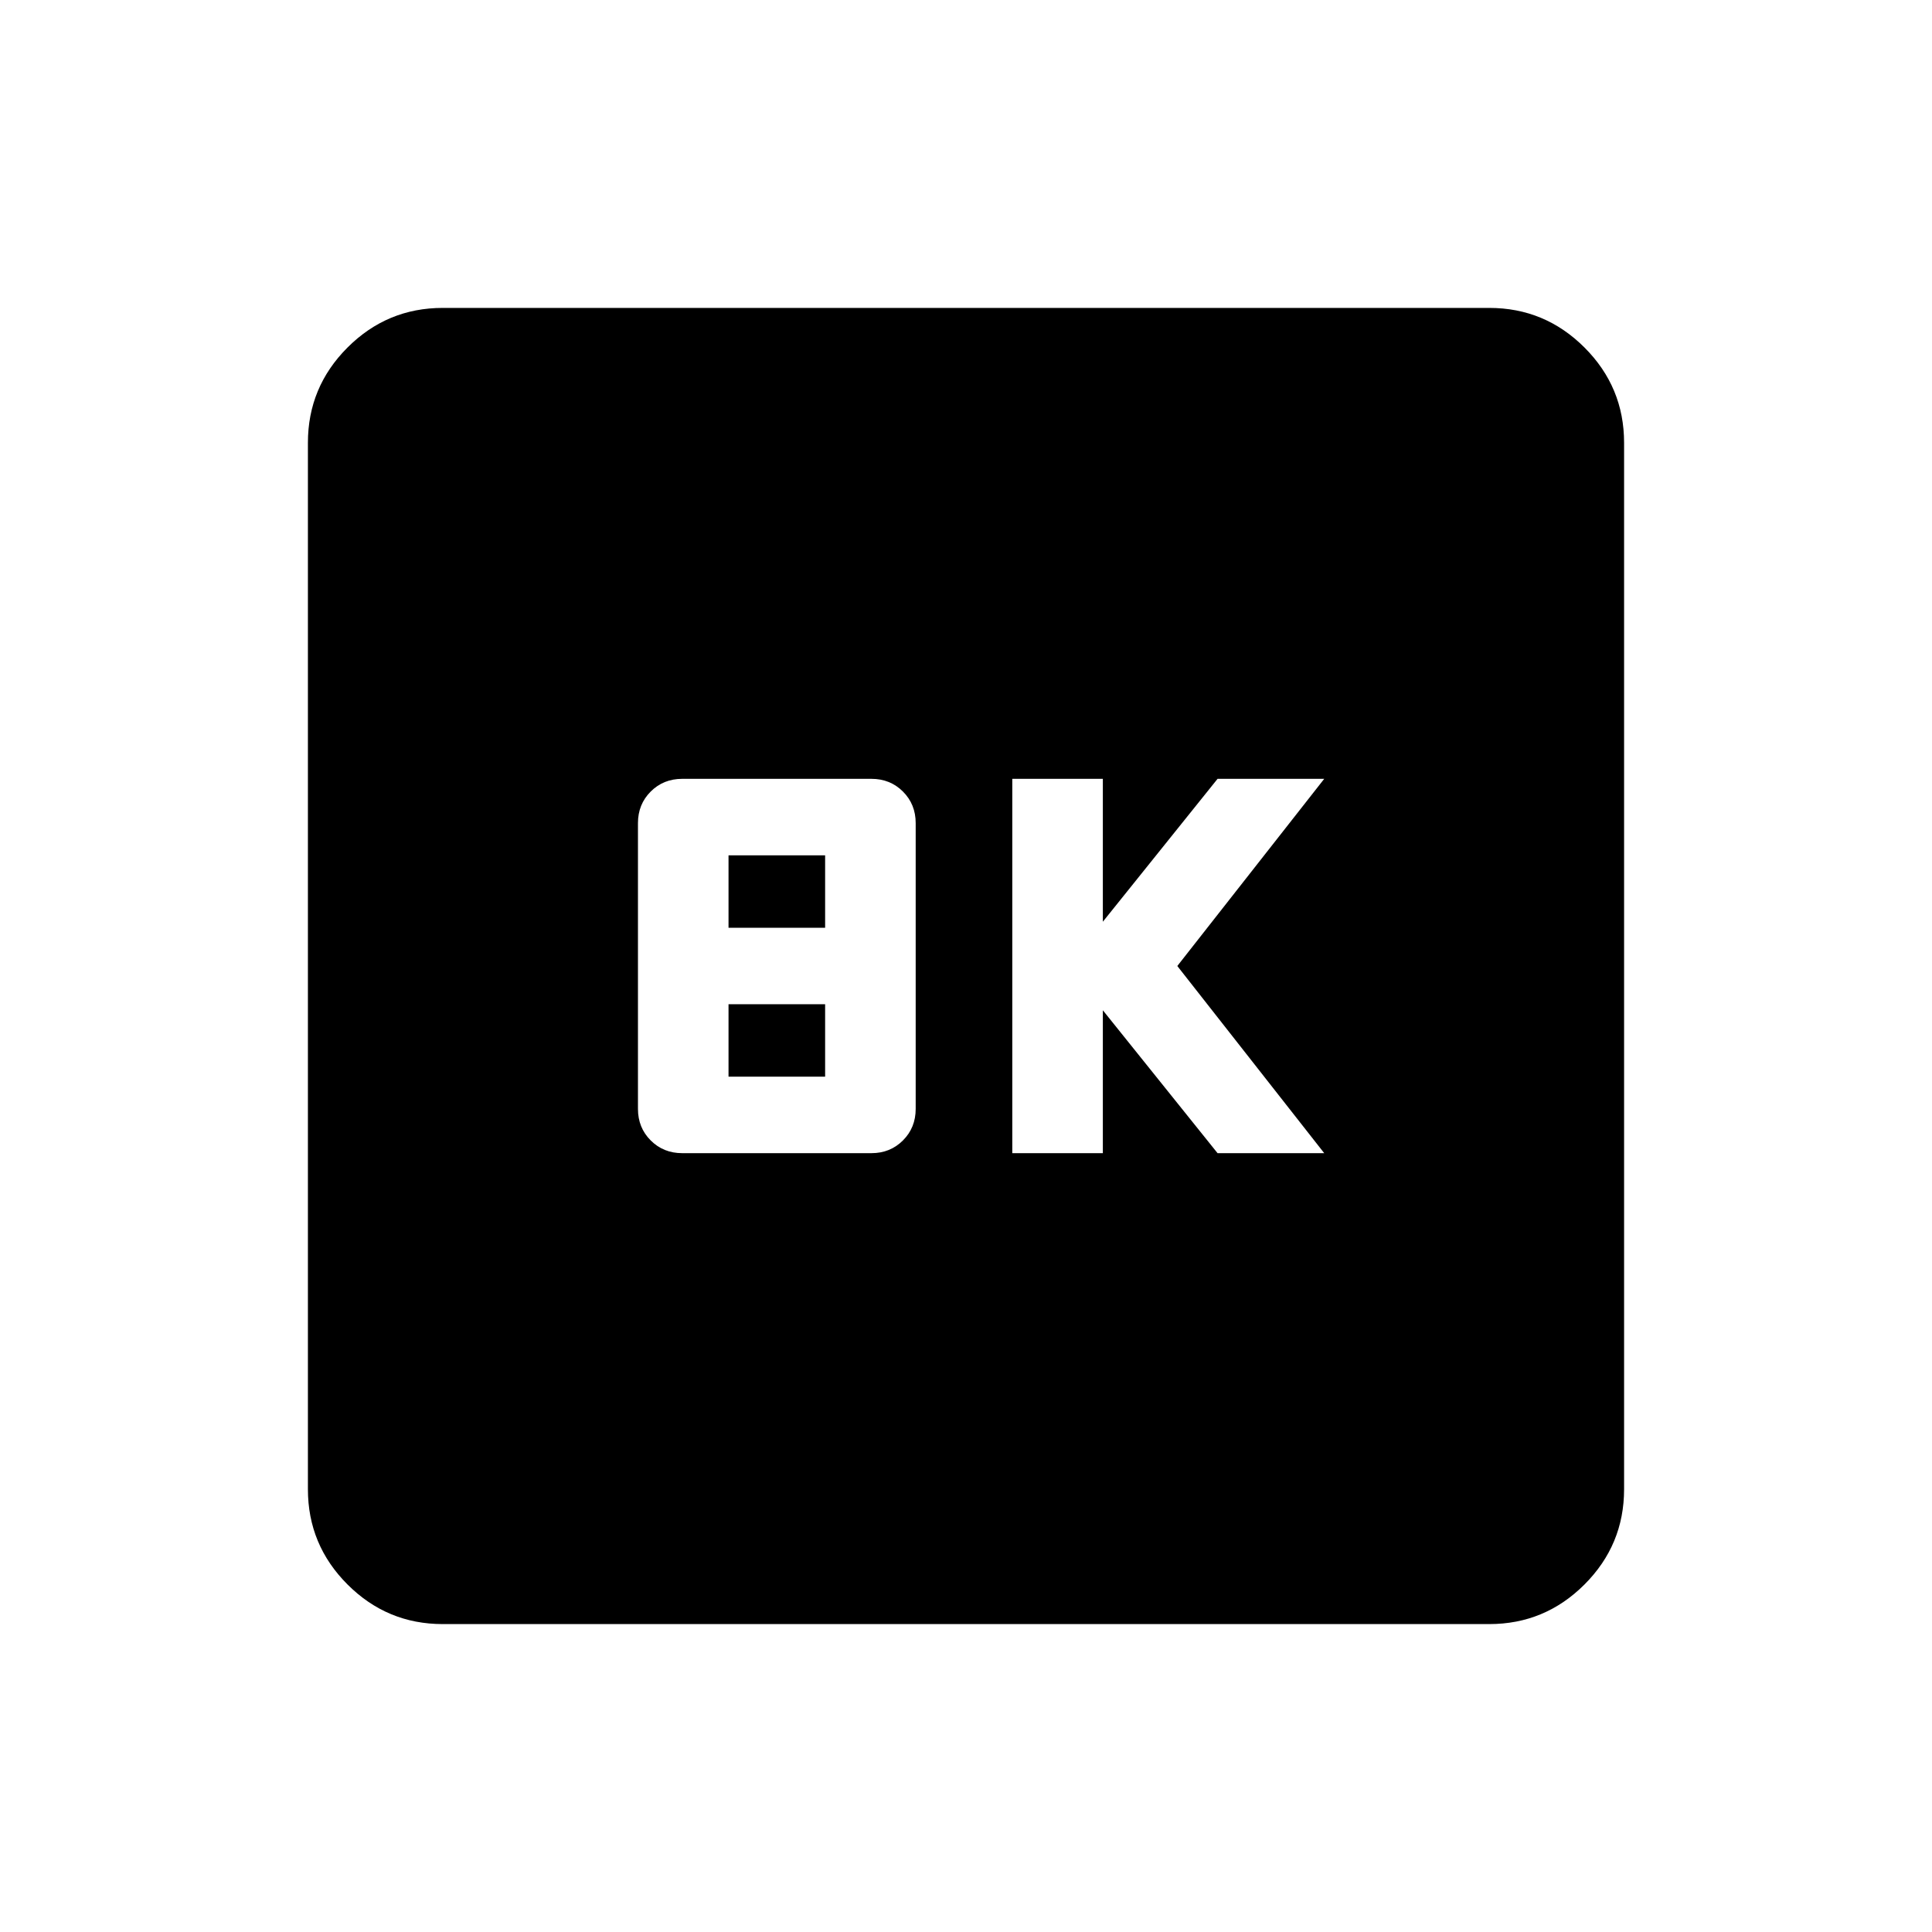 <svg xmlns="http://www.w3.org/2000/svg" height="20" viewBox="0 -960 960 960" width="20"><path d="M503-387h45v-71l57 71h53l-73-93 73-93h-53l-57 71v-71h-45v186Zm-164 0h94q9.35 0 15.67-6.33Q455-399.65 455-409v-142q0-9.35-6.33-15.68Q442.35-573 433-573h-94q-9.35 0-15.67 6.32Q317-560.35 317-551v142q0 9.35 6.33 15.67Q329.65-387 339-387Zm23-112v-36h48v36h-48Zm0 74v-36h48v36h-48ZM220-153q-27.64 0-47.32-19.68T153-220v-520q0-27.64 19.68-47.32T220-807h520q27.64 0 47.32 19.68T807-740v520q0 27.64-19.68 47.32T740-153H220Z"/></svg>